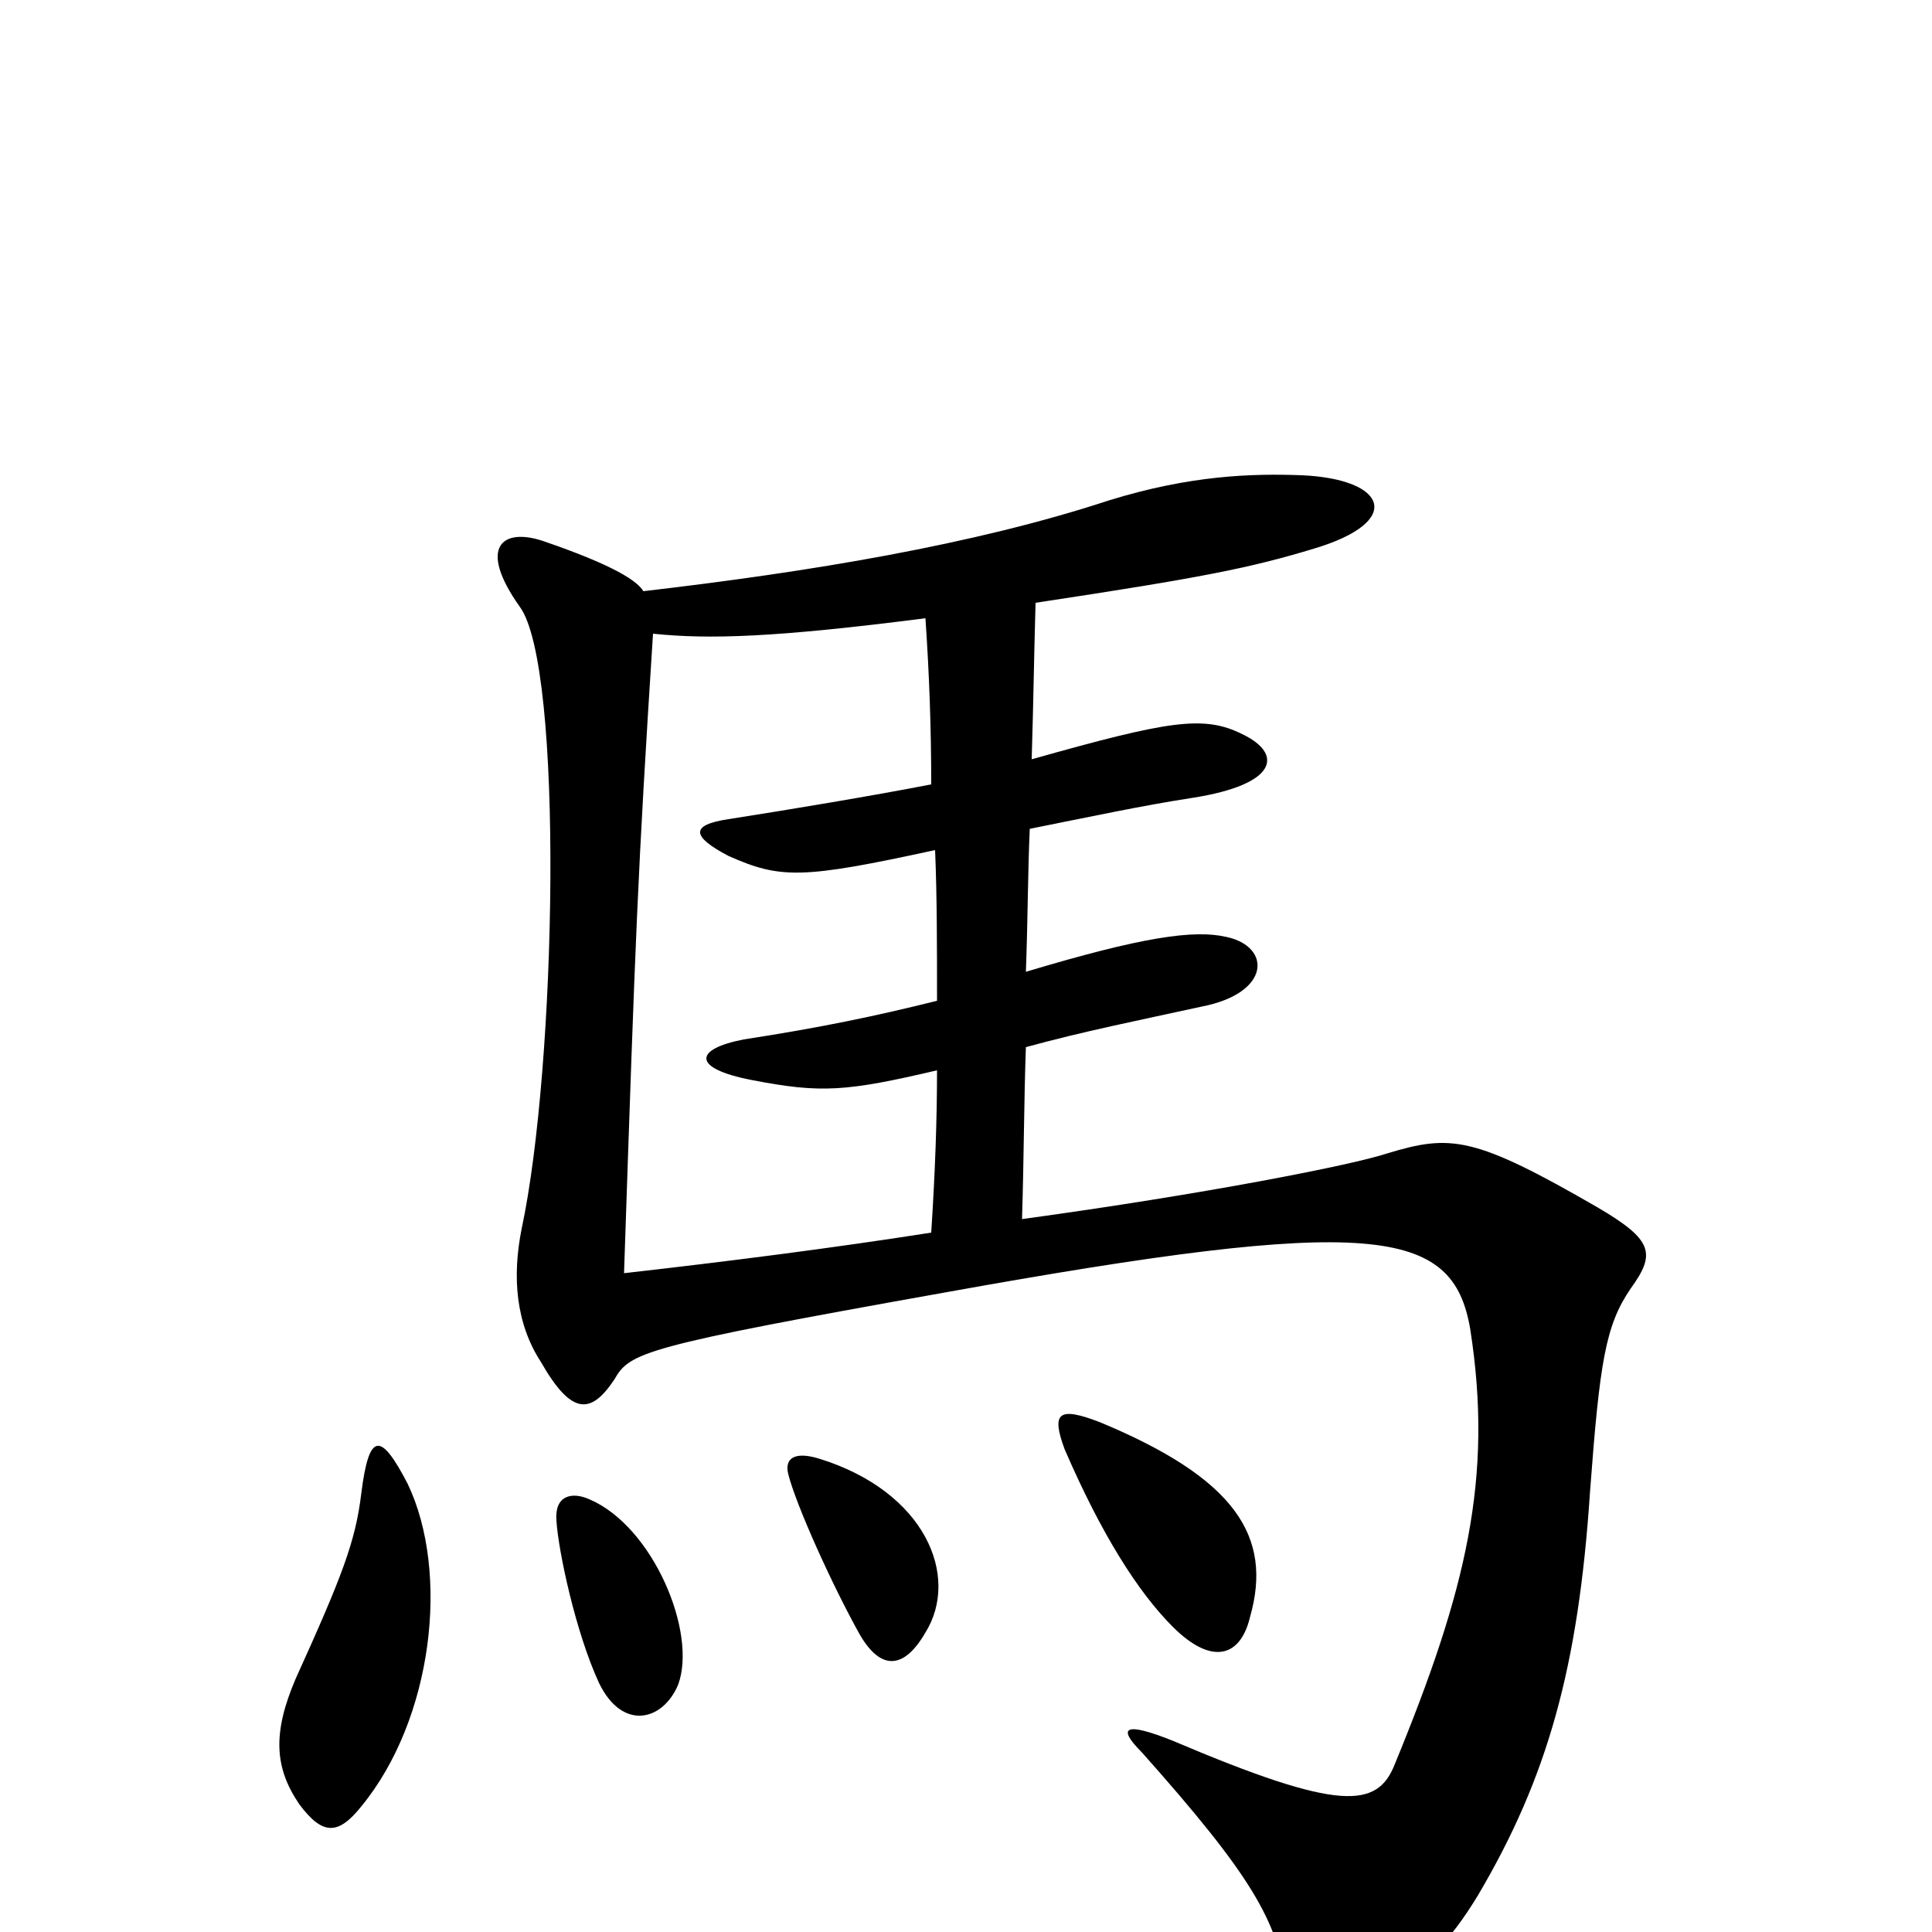<svg xmlns="http://www.w3.org/2000/svg" viewBox="0 -1000 1000 1000">
	<path fill="#000000" d="M305 -224C296 -228 287 -226 288 -213C289 -197 298 -155 310 -129C322 -104 343 -109 351 -128C361 -155 338 -210 305 -224ZM424 -245C411 -249 406 -245 408 -237C412 -221 431 -179 445 -154C456 -135 468 -136 479 -155C497 -184 479 -228 424 -245ZM569 -264C548 -272 544 -269 551 -250C570 -206 589 -176 607 -158C627 -138 642 -142 647 -163C659 -205 639 -235 569 -264ZM187 -227C184 -202 177 -184 153 -131C141 -103 142 -85 155 -66C167 -50 175 -50 187 -65C224 -110 233 -186 211 -232C197 -259 191 -259 187 -227ZM338 -672C367 -669 401 -670 479 -680C481 -651 482 -623 482 -594C451 -588 409 -581 377 -576C357 -573 358 -567 377 -557C404 -545 415 -545 484 -560C485 -536 485 -510 485 -482C453 -474 424 -468 385 -462C359 -457 358 -447 389 -441C425 -434 438 -435 485 -446C485 -420 484 -393 482 -362C431 -354 376 -347 323 -341C329 -519 330 -547 338 -672ZM529 -369C530 -401 530 -431 531 -458C560 -466 590 -472 622 -479C658 -486 658 -510 635 -515C618 -519 591 -515 531 -497C532 -524 532 -549 533 -571C563 -577 591 -583 617 -587C662 -594 664 -610 643 -620C623 -630 605 -627 534 -607C535 -640 535 -652 536 -688C622 -701 647 -706 680 -716C727 -730 718 -752 674 -754C648 -755 616 -754 574 -741C504 -718 419 -704 333 -694C330 -699 319 -707 281 -720C260 -727 247 -717 269 -686C292 -655 288 -448 270 -364C265 -339 267 -315 280 -295C296 -267 306 -268 318 -286C326 -300 332 -303 489 -331C711 -371 752 -365 761 -312C773 -235 759 -177 722 -87C713 -64 694 -62 607 -99C582 -109 578 -106 591 -93C648 -29 661 -6 666 28C670 54 675 56 701 41C735 23 751 4 765 -19C801 -80 817 -137 823 -228C828 -295 831 -314 844 -333C857 -351 856 -358 827 -375C763 -412 751 -413 718 -403C700 -397 624 -382 529 -369Z"/>
</svg>